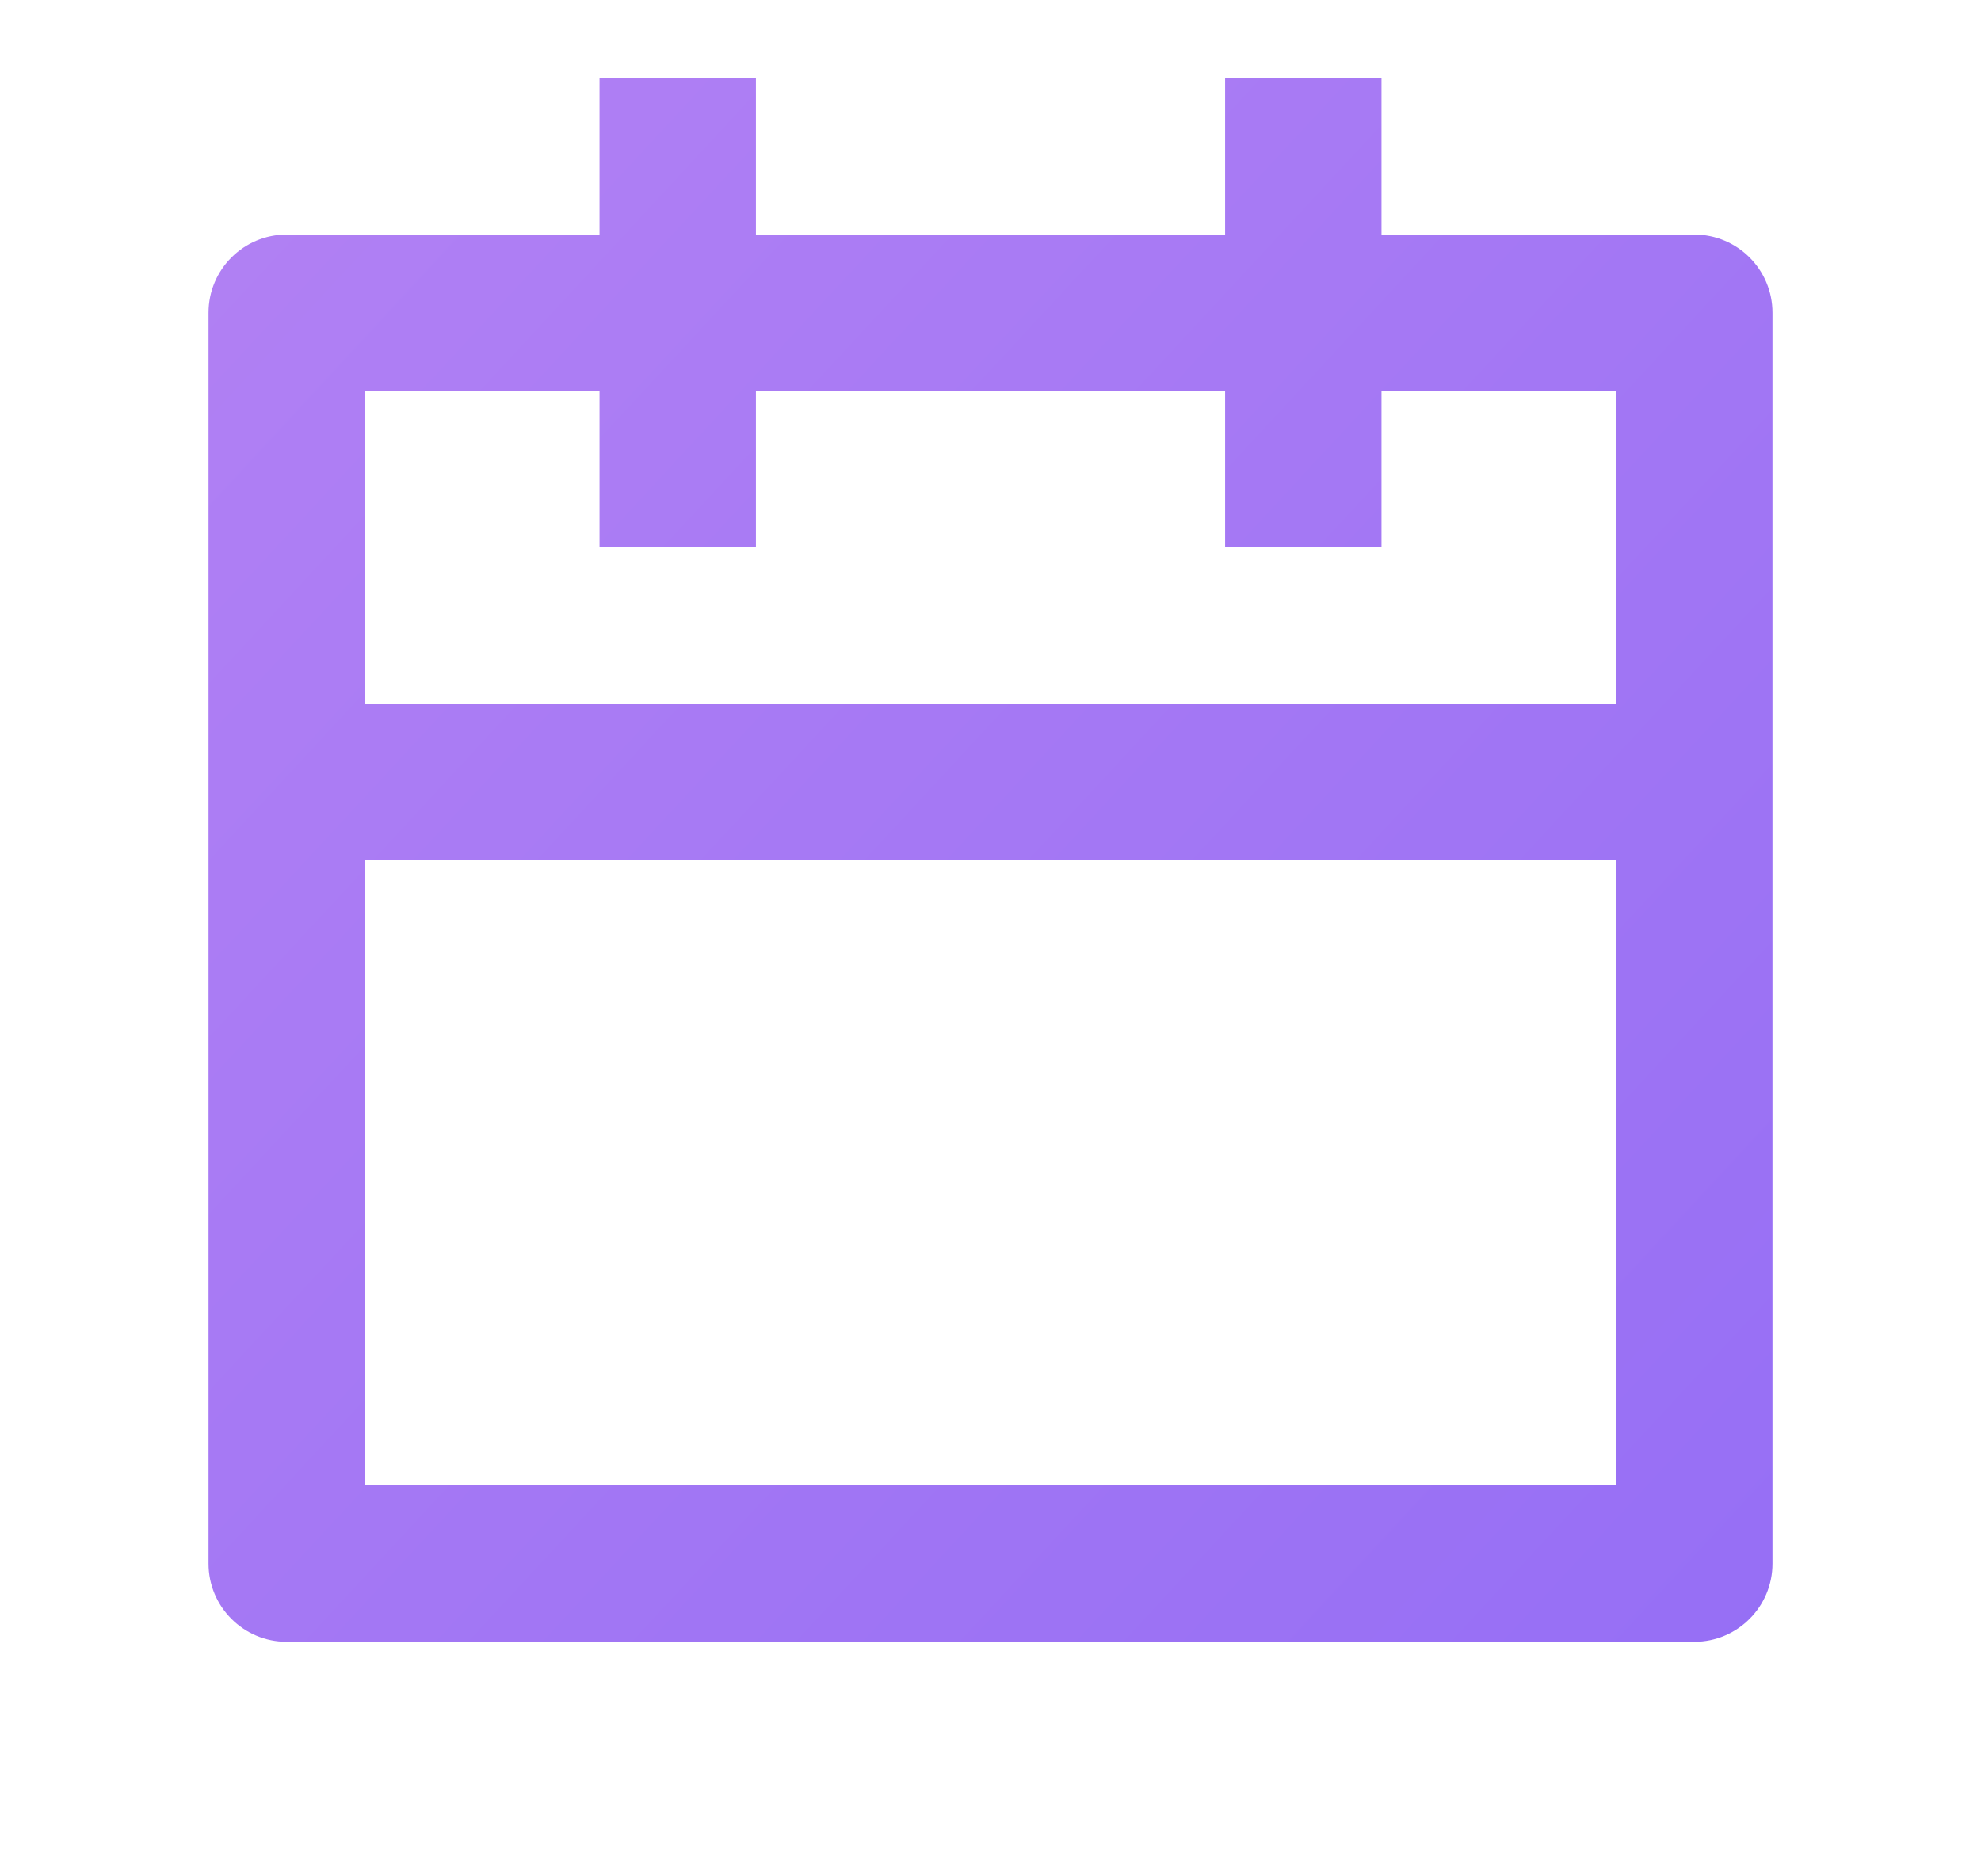 <svg width="19" height="18" viewBox="0 0 19 18" fill="none" xmlns="http://www.w3.org/2000/svg">
<path d="M7.25 0.75V2.25H11.75V0.75H13.25V2.25H16.25C16.664 2.25 17 2.586 17 3V15C17 15.414 16.664 15.75 16.25 15.75H2.75C2.336 15.75 2 15.414 2 15V3C2 2.586 2.336 2.25 2.75 2.25H5.75V0.75H7.25ZM15.5 8.25H3.5V14.25H15.5V8.25ZM5.75 3.75H3.5V6.75H15.5V3.75H13.25V5.25H11.75V3.75H7.25V5.25H5.75V3.75Z" fill="url(#paint0_linear_42_3354)"/>
<defs>
<linearGradient id="paint0_linear_42_3354" x1="-2.277" y1="-3.239" x2="21.404" y2="18.686" gradientUnits="userSpaceOnUse">
<stop stop-color="#BA86F3"/>
<stop offset="1" stop-color="#8F6AF5"/>
</linearGradient>
</defs>
</svg>
